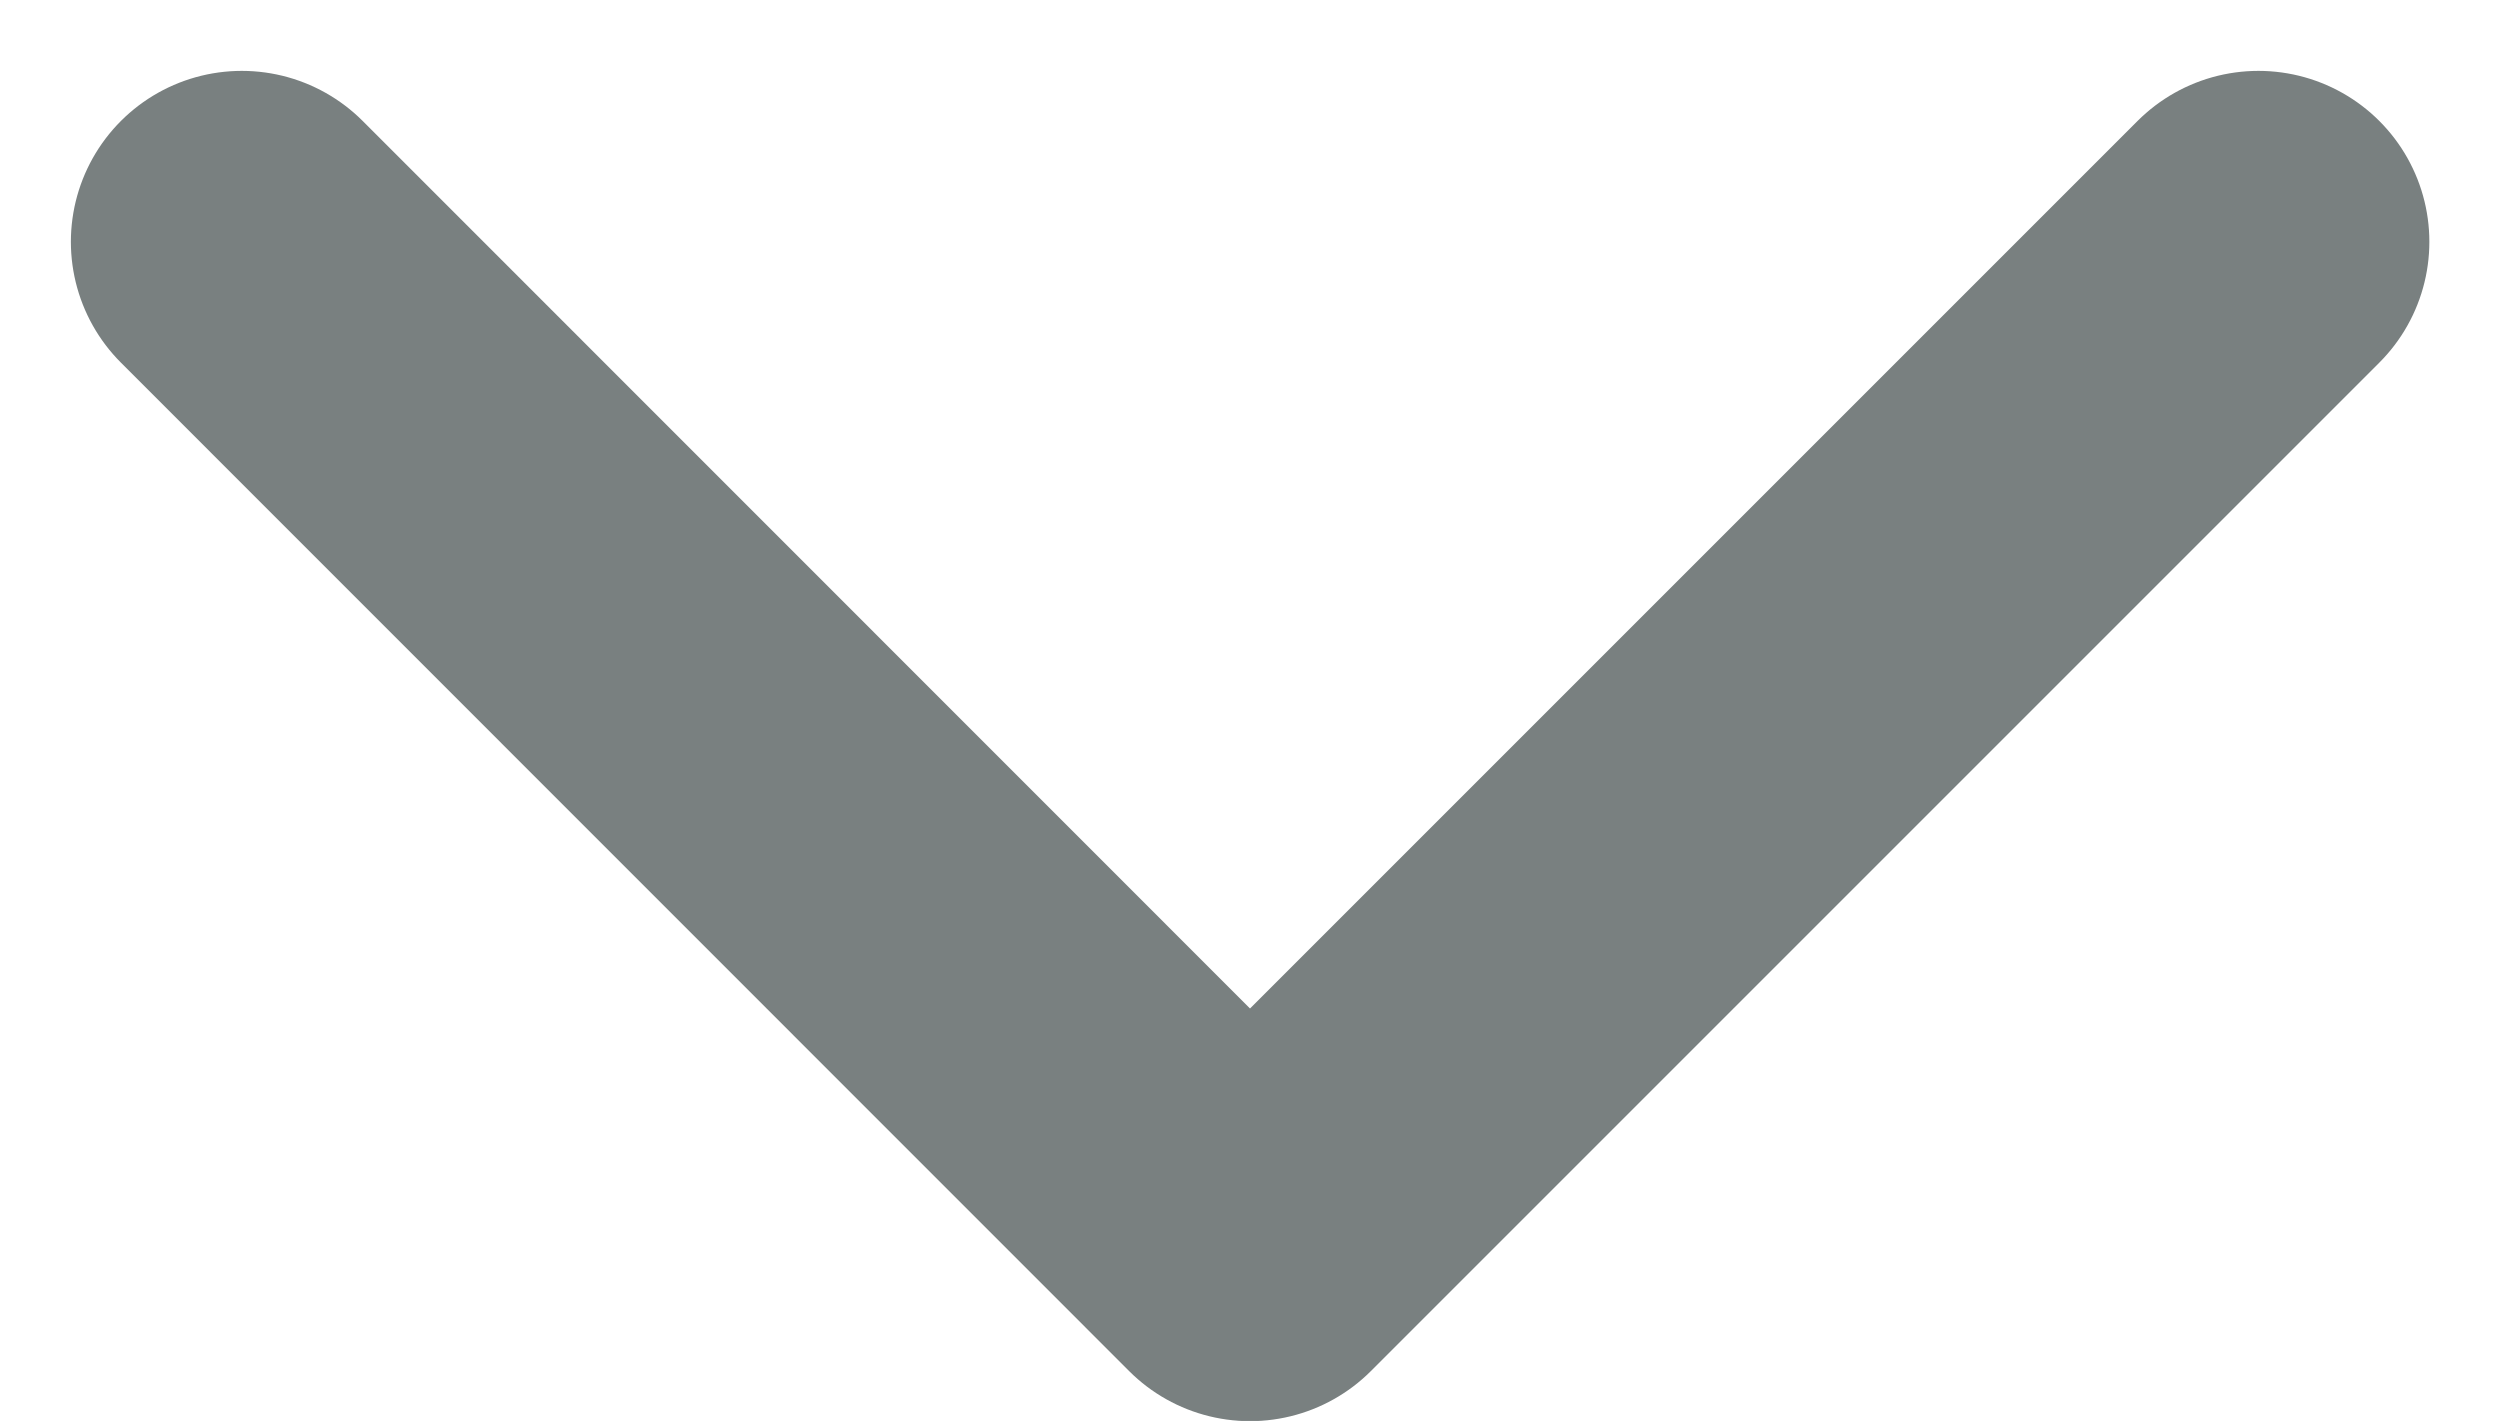 <svg xmlns="http://www.w3.org/2000/svg" width="10.97" height="6.235" viewBox="0 0 10.97 6.235">
  <path id="Path_3085" data-name="Path 3085" d="M-3654.255-4469l4.424,4.425,4.425-4.425" transform="translate(3655.316 4470.061)" fill="none" stroke="#798080" stroke-linecap="round" stroke-linejoin="round" stroke-width="1.5"/>
</svg>
